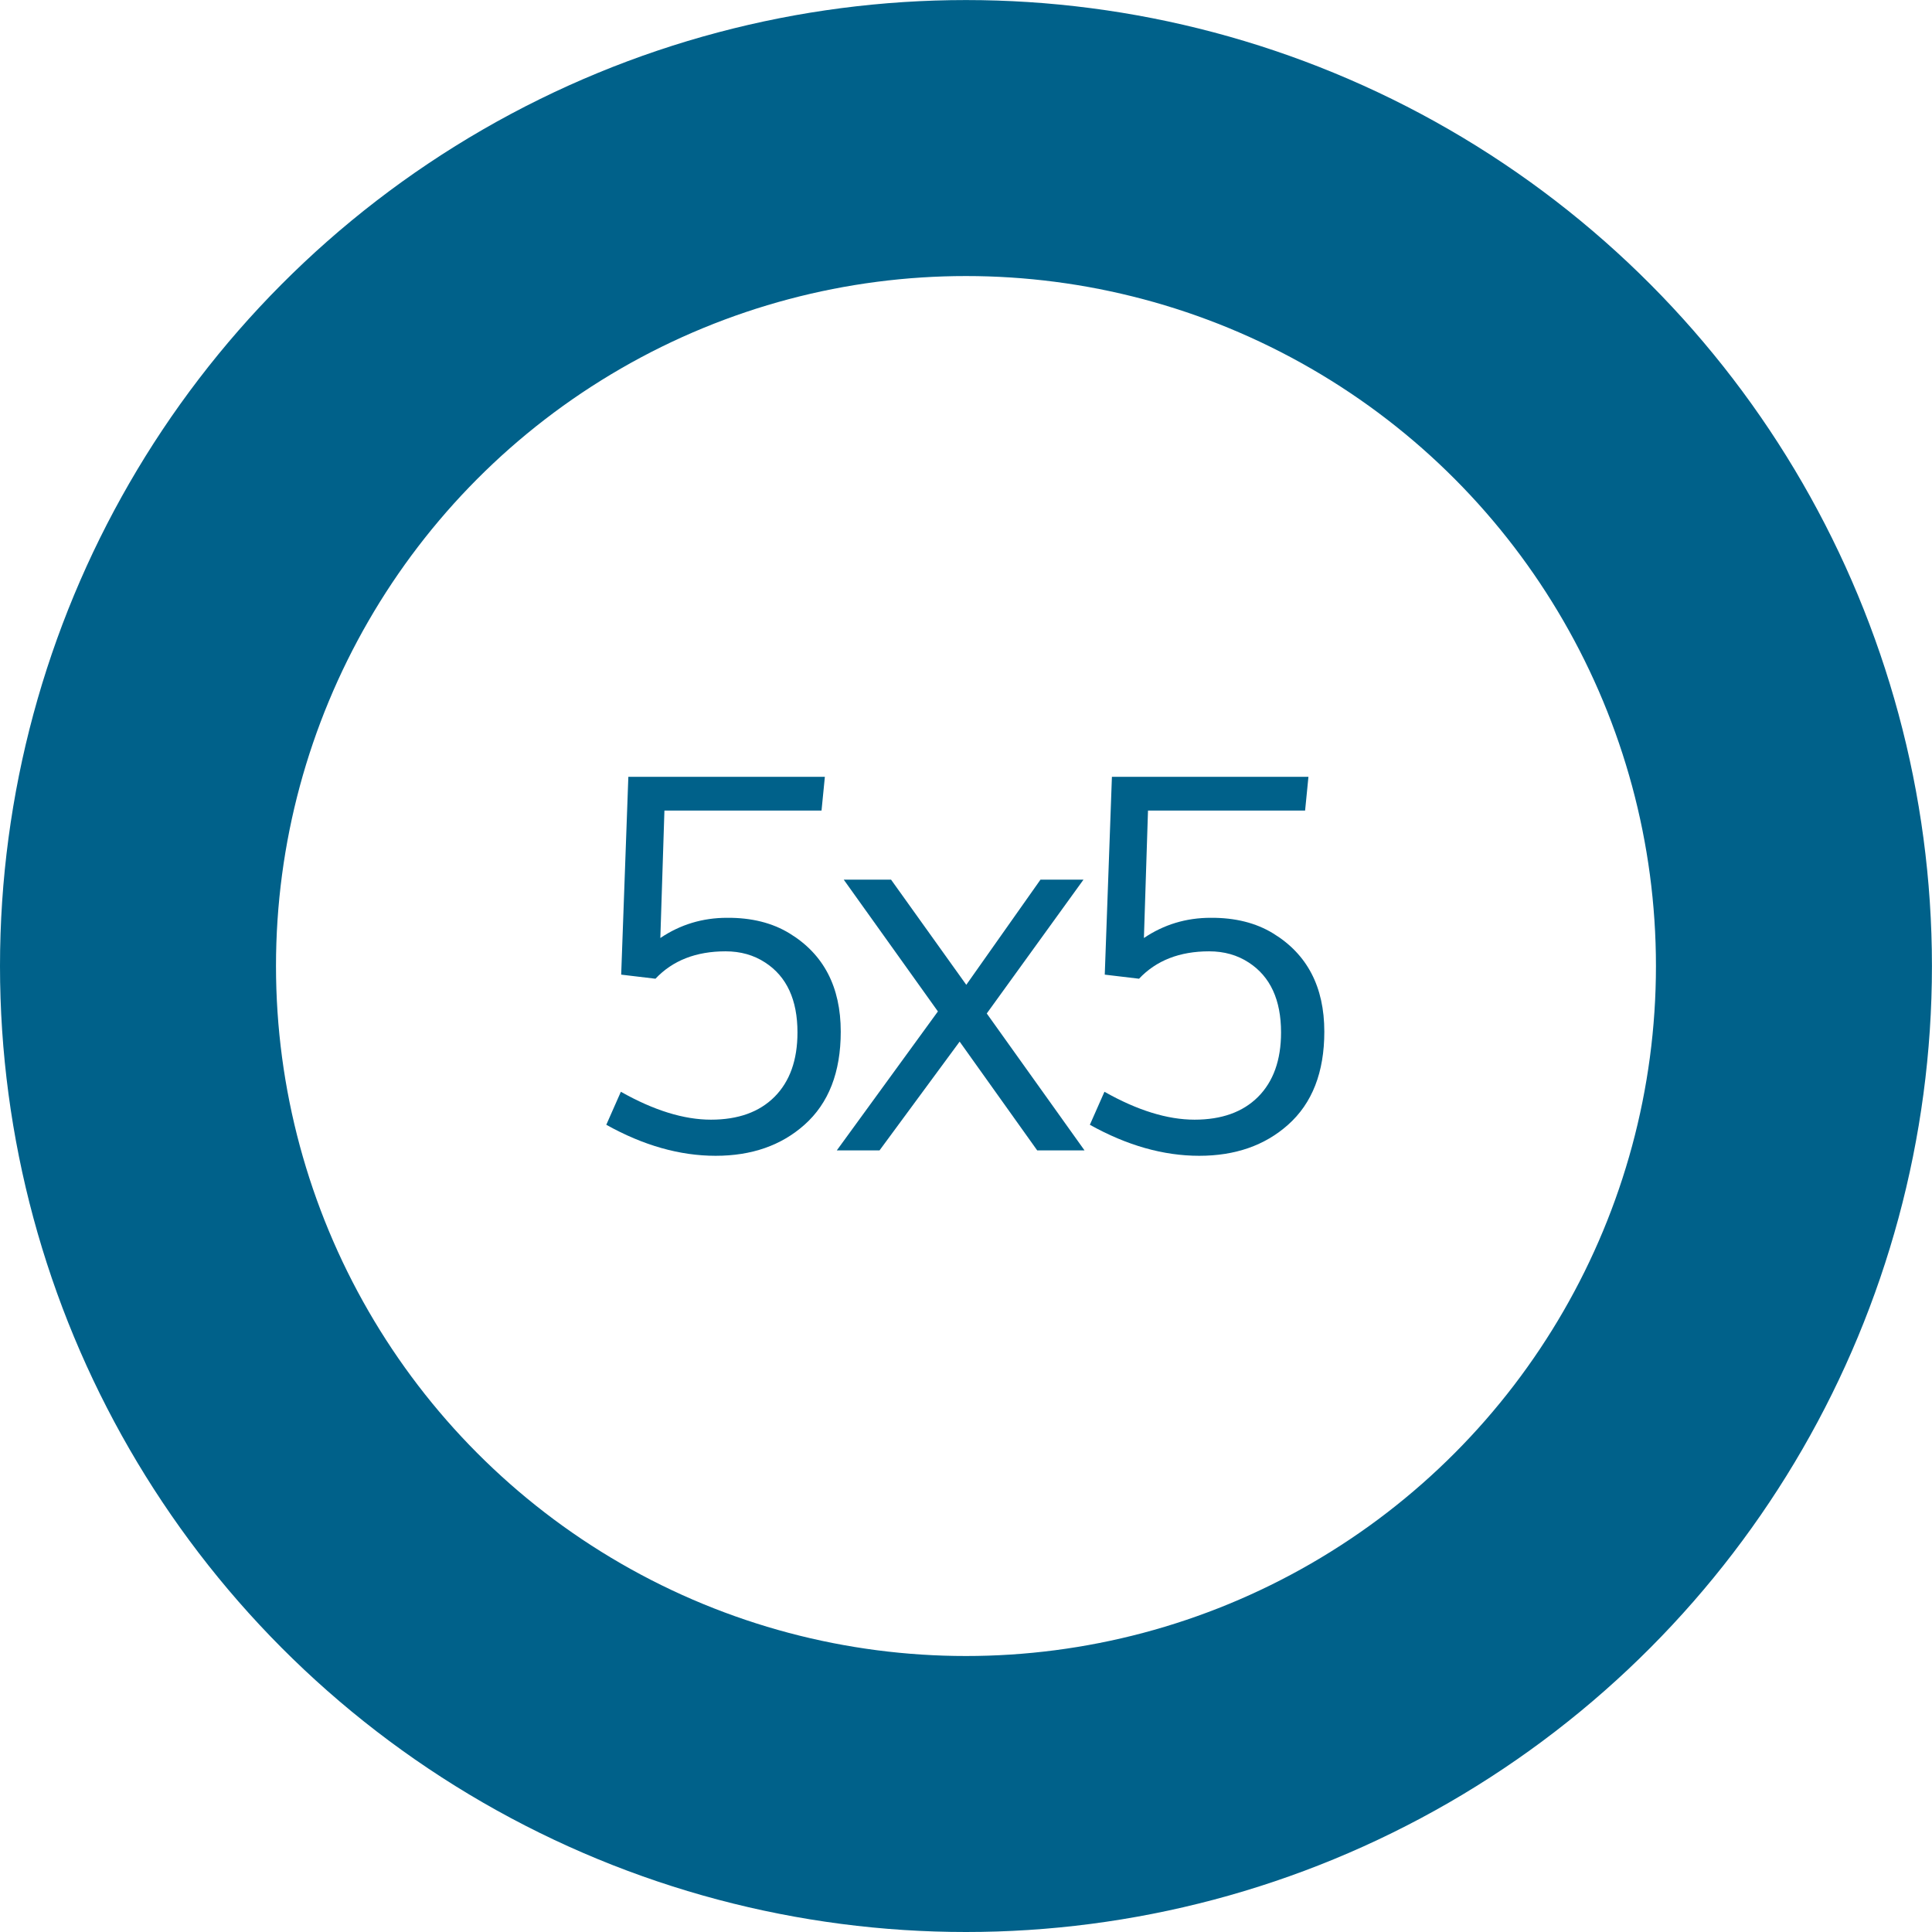 <?xml version="1.0" encoding="UTF-8" standalone="no"?>
<!-- Created with Inkscape (http://www.inkscape.org/) -->

<svg
   xmlns:dc="http://purl.org/dc/elements/1.1/"
   xmlns:cc="http://creativecommons.org/ns#"
   xmlns:rdf="http://www.w3.org/1999/02/22-rdf-syntax-ns#"
   xmlns:svg="http://www.w3.org/2000/svg"
   xmlns="http://www.w3.org/2000/svg"
   xmlns:sodipodi="http://sodipodi.sourceforge.net/DTD/sodipodi-0.dtd"
   xmlns:inkscape="http://www.inkscape.org/namespaces/inkscape"
   width="128"
   height="128"
   viewBox="0 0 33.867 33.867"
   version="1.1"
   id="svg8"
   sodipodi:docname="game_5x5_hover.svg"
   inkscape:version="0.92.2 5c3e80d, 2017-08-06"
   inkscape:export-filename="/home/ruman/Projects/OpenInftyLoop/gfx/tiles/end.png"
   inkscape:export-xdpi="150"
   inkscape:export-ydpi="150">
  <defs
     id="defs2" />
  <sodipodi:namedview
     id="base"
     pagecolor="#ffffff"
     bordercolor="#666666"
     borderopacity="1.0"
     inkscape:pageopacity="0.0"
     inkscape:pageshadow="2"
     inkscape:zoom="2.8"
     inkscape:cx="-37.638781"
     inkscape:cy="38.69728"
     inkscape:document-units="px"
     inkscape:current-layer="layer1"
     showgrid="true"
     units="px"
     showguides="true"
     inkscape:guide-bbox="true"
     inkscape:window-width="1920"
     inkscape:window-height="1026"
     inkscape:window-x="0"
     inkscape:window-y="0"
     inkscape:window-maximized="1"
     inkscape:snap-bbox="false"
     inkscape:snap-bbox-midpoints="true"
     inkscape:bbox-nodes="true">
    <sodipodi:guide
       position="33.867,16.933"
       orientation="1,0"
       id="guide10"
       inkscape:locked="false" />
    <inkscape:grid
       type="xygrid"
       id="grid12"
       spacingx="4.233"
       spacingy="4.233" />
  </sodipodi:namedview>
  <g
     inkscape:label="Ebene 1"
     inkscape:groupmode="layer"
     id="layer1"
     transform="translate(0,-263.133)">
    <circle
       style="fill:none;stroke:#00618a;stroke-width:4.838;stroke-miterlimit:4;stroke-dasharray:none;stroke-opacity:1"
       id="path16"
       cx="16.933"
       cy="280.067"
       r="14.514" />
    <g
       aria-label="5x5"
       transform="matrix(0.689,0,0,0.689,99.52,253.205)"
       style="font-style:normal;font-variant:normal;font-weight:normal;font-stretch:normal;font-size:13.333px;line-height:125%;font-family:Oxygen-Sans;-inkscape-font-specification:Oxygen-Sans;font-variant-ligatures:normal;font-variant-caps:normal;font-variant-numeric:normal;font-feature-settings:normal;text-align:center;letter-spacing:-1.14px;word-spacing:0px;writing-mode:lr-tb;text-anchor:middle;fill:#00618a;fill-opacity:1;stroke:none;stroke-width:0.384px;stroke-linecap:butt;stroke-linejoin:miter;stroke-opacity:1"
       id="flowRoot5814">
      <path
         d="m -129.016,43.026 0.371,-0.84 q 1.257,0.71 2.292,0.71 1.035,0 1.615,-0.579 0.586,-0.586 0.586,-1.641 0,-1.243 -0.82,-1.777 -0.436,-0.286 -1.009,-0.286 -1.126,0 -1.784,0.697 l -0.872,-0.104 0.182,-5.033 h 5 l -0.085,0.859 h -3.997 l -0.104,3.242 q 0.762,-0.514 1.699,-0.514 0.931,-0.006 1.589,0.397 1.302,0.794 1.302,2.5 0,1.549 -0.924,2.37 -0.885,0.788 -2.259,0.788 -1.367,0 -2.78,-0.788 z"
         style="fill:#00618a;fill-opacity:1;stroke-width:0.384px"
         id="path4728" />
      <path
         d="m -118.053,43.677 -1.973,-2.767 -2.038,2.767 h -1.087 l 2.572,-3.535 -2.396,-3.353 h 1.204 l 1.914,2.676 1.888,-2.676 h 1.094 l -2.461,3.405 2.487,3.483 z"
         style="fill:#00618a;fill-opacity:1;stroke-width:0.384px"
         id="path4730" />
      <path
         d="m -116.713,43.026 0.371,-0.84 q 1.257,0.71 2.292,0.71 1.035,0 1.615,-0.579 0.586,-0.586 0.586,-1.641 0,-1.243 -0.82,-1.777 -0.436,-0.286 -1.009,-0.286 -1.126,0 -1.784,0.697 l -0.872,-0.104 0.182,-5.033 h 5 l -0.085,0.859 h -3.997 l -0.104,3.242 q 0.762,-0.514 1.699,-0.514 0.931,-0.006 1.589,0.397 1.302,0.794 1.302,2.5 0,1.549 -0.924,2.37 -0.885,0.788 -2.259,0.788 -1.367,0 -2.78,-0.788 z"
         style="fill:#00618a;fill-opacity:1;stroke-width:0.384px"
         id="path4732" />
    </g>
  </g>
</svg>
